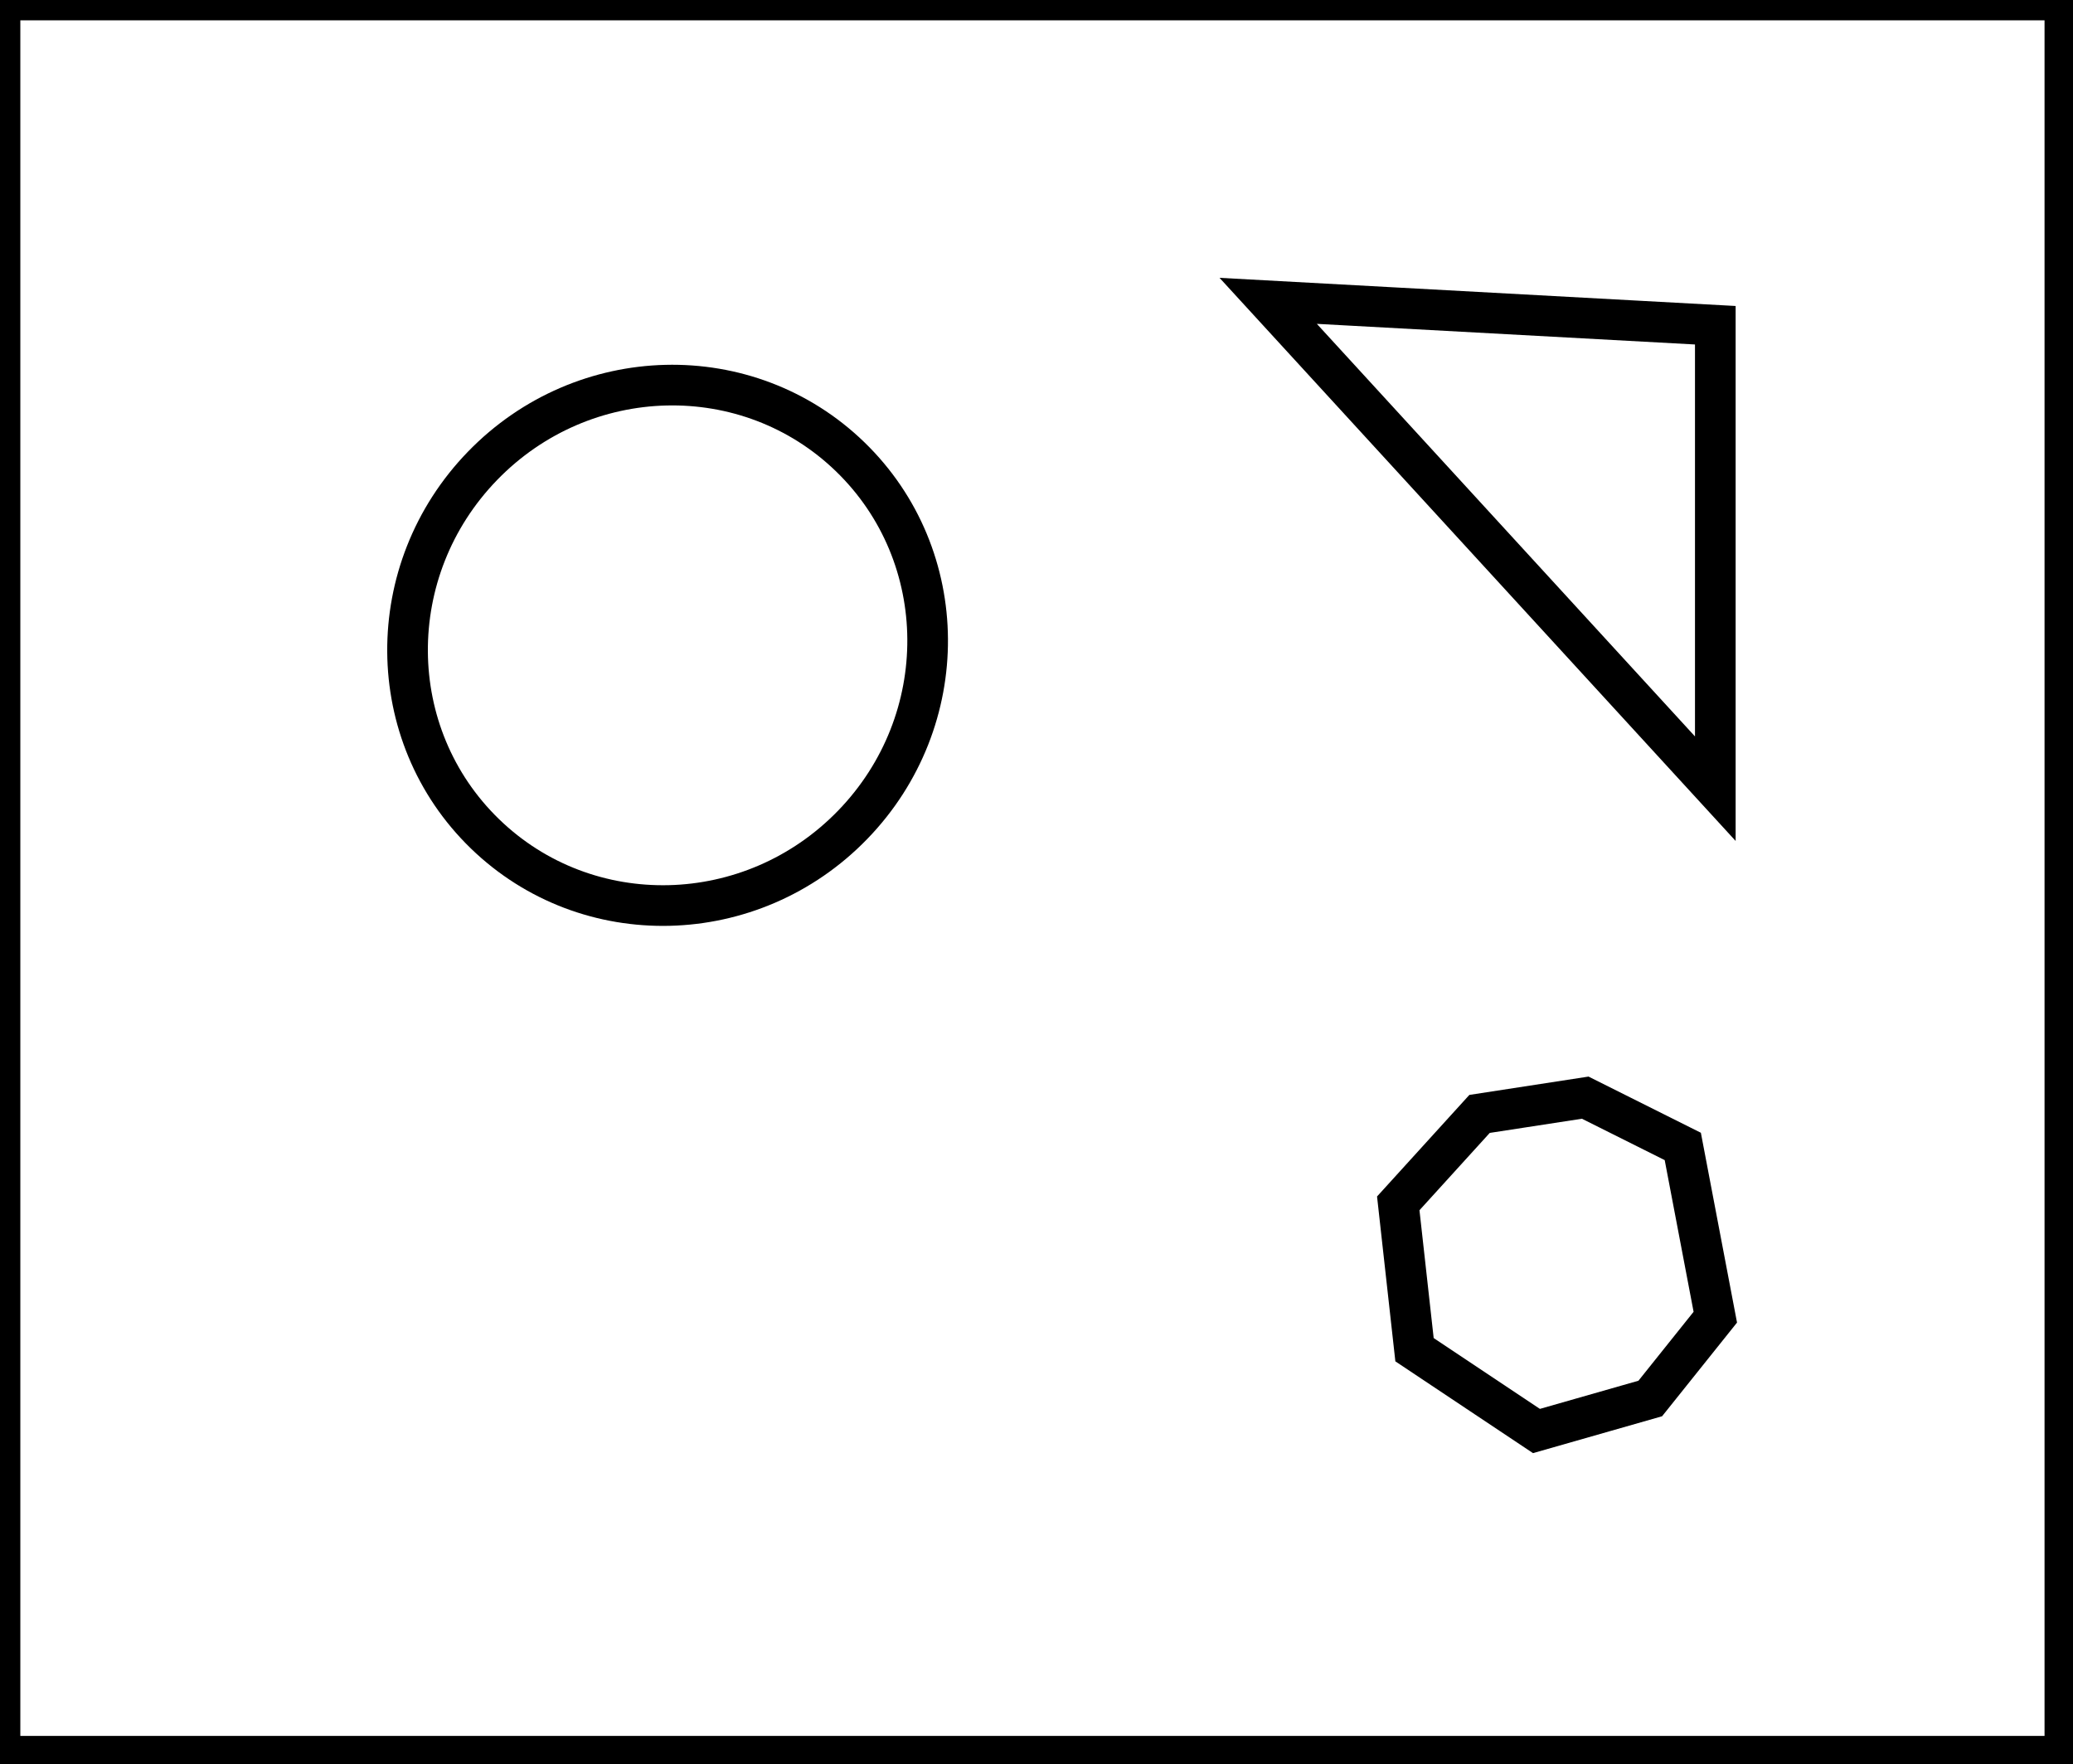 <?xml version="1.0" encoding="utf-8" ?>
<svg baseProfile="full" height="217" version="1.1" width="255" xmlns="http://www.w3.org/2000/svg" xmlns:ev="http://www.w3.org/2001/xml-events" xmlns:xlink="http://www.w3.org/1999/xlink"><defs /><rect fill="white" height="217" width="255" x="0" y="0" /><path d="M 195,135 L 182,137 L 172,148 L 174,166 L 189,176 L 203,172 L 211,162 L 207,141 Z" fill="none" stroke="black" stroke-width="5" /><ellipse cx="82.121" cy="79.369" fill="none" rx="31.711" ry="32.282" stroke="black" stroke-width="5" transform="rotate(44.112, 82.121, 79.369)" /><path d="M 156,37 L 211,97 L 211,40 Z" fill="none" stroke="black" stroke-width="5" /><path d="M 0,0 L 0,216 L 254,216 L 254,0 Z" fill="none" stroke="black" stroke-width="5" /></svg>
